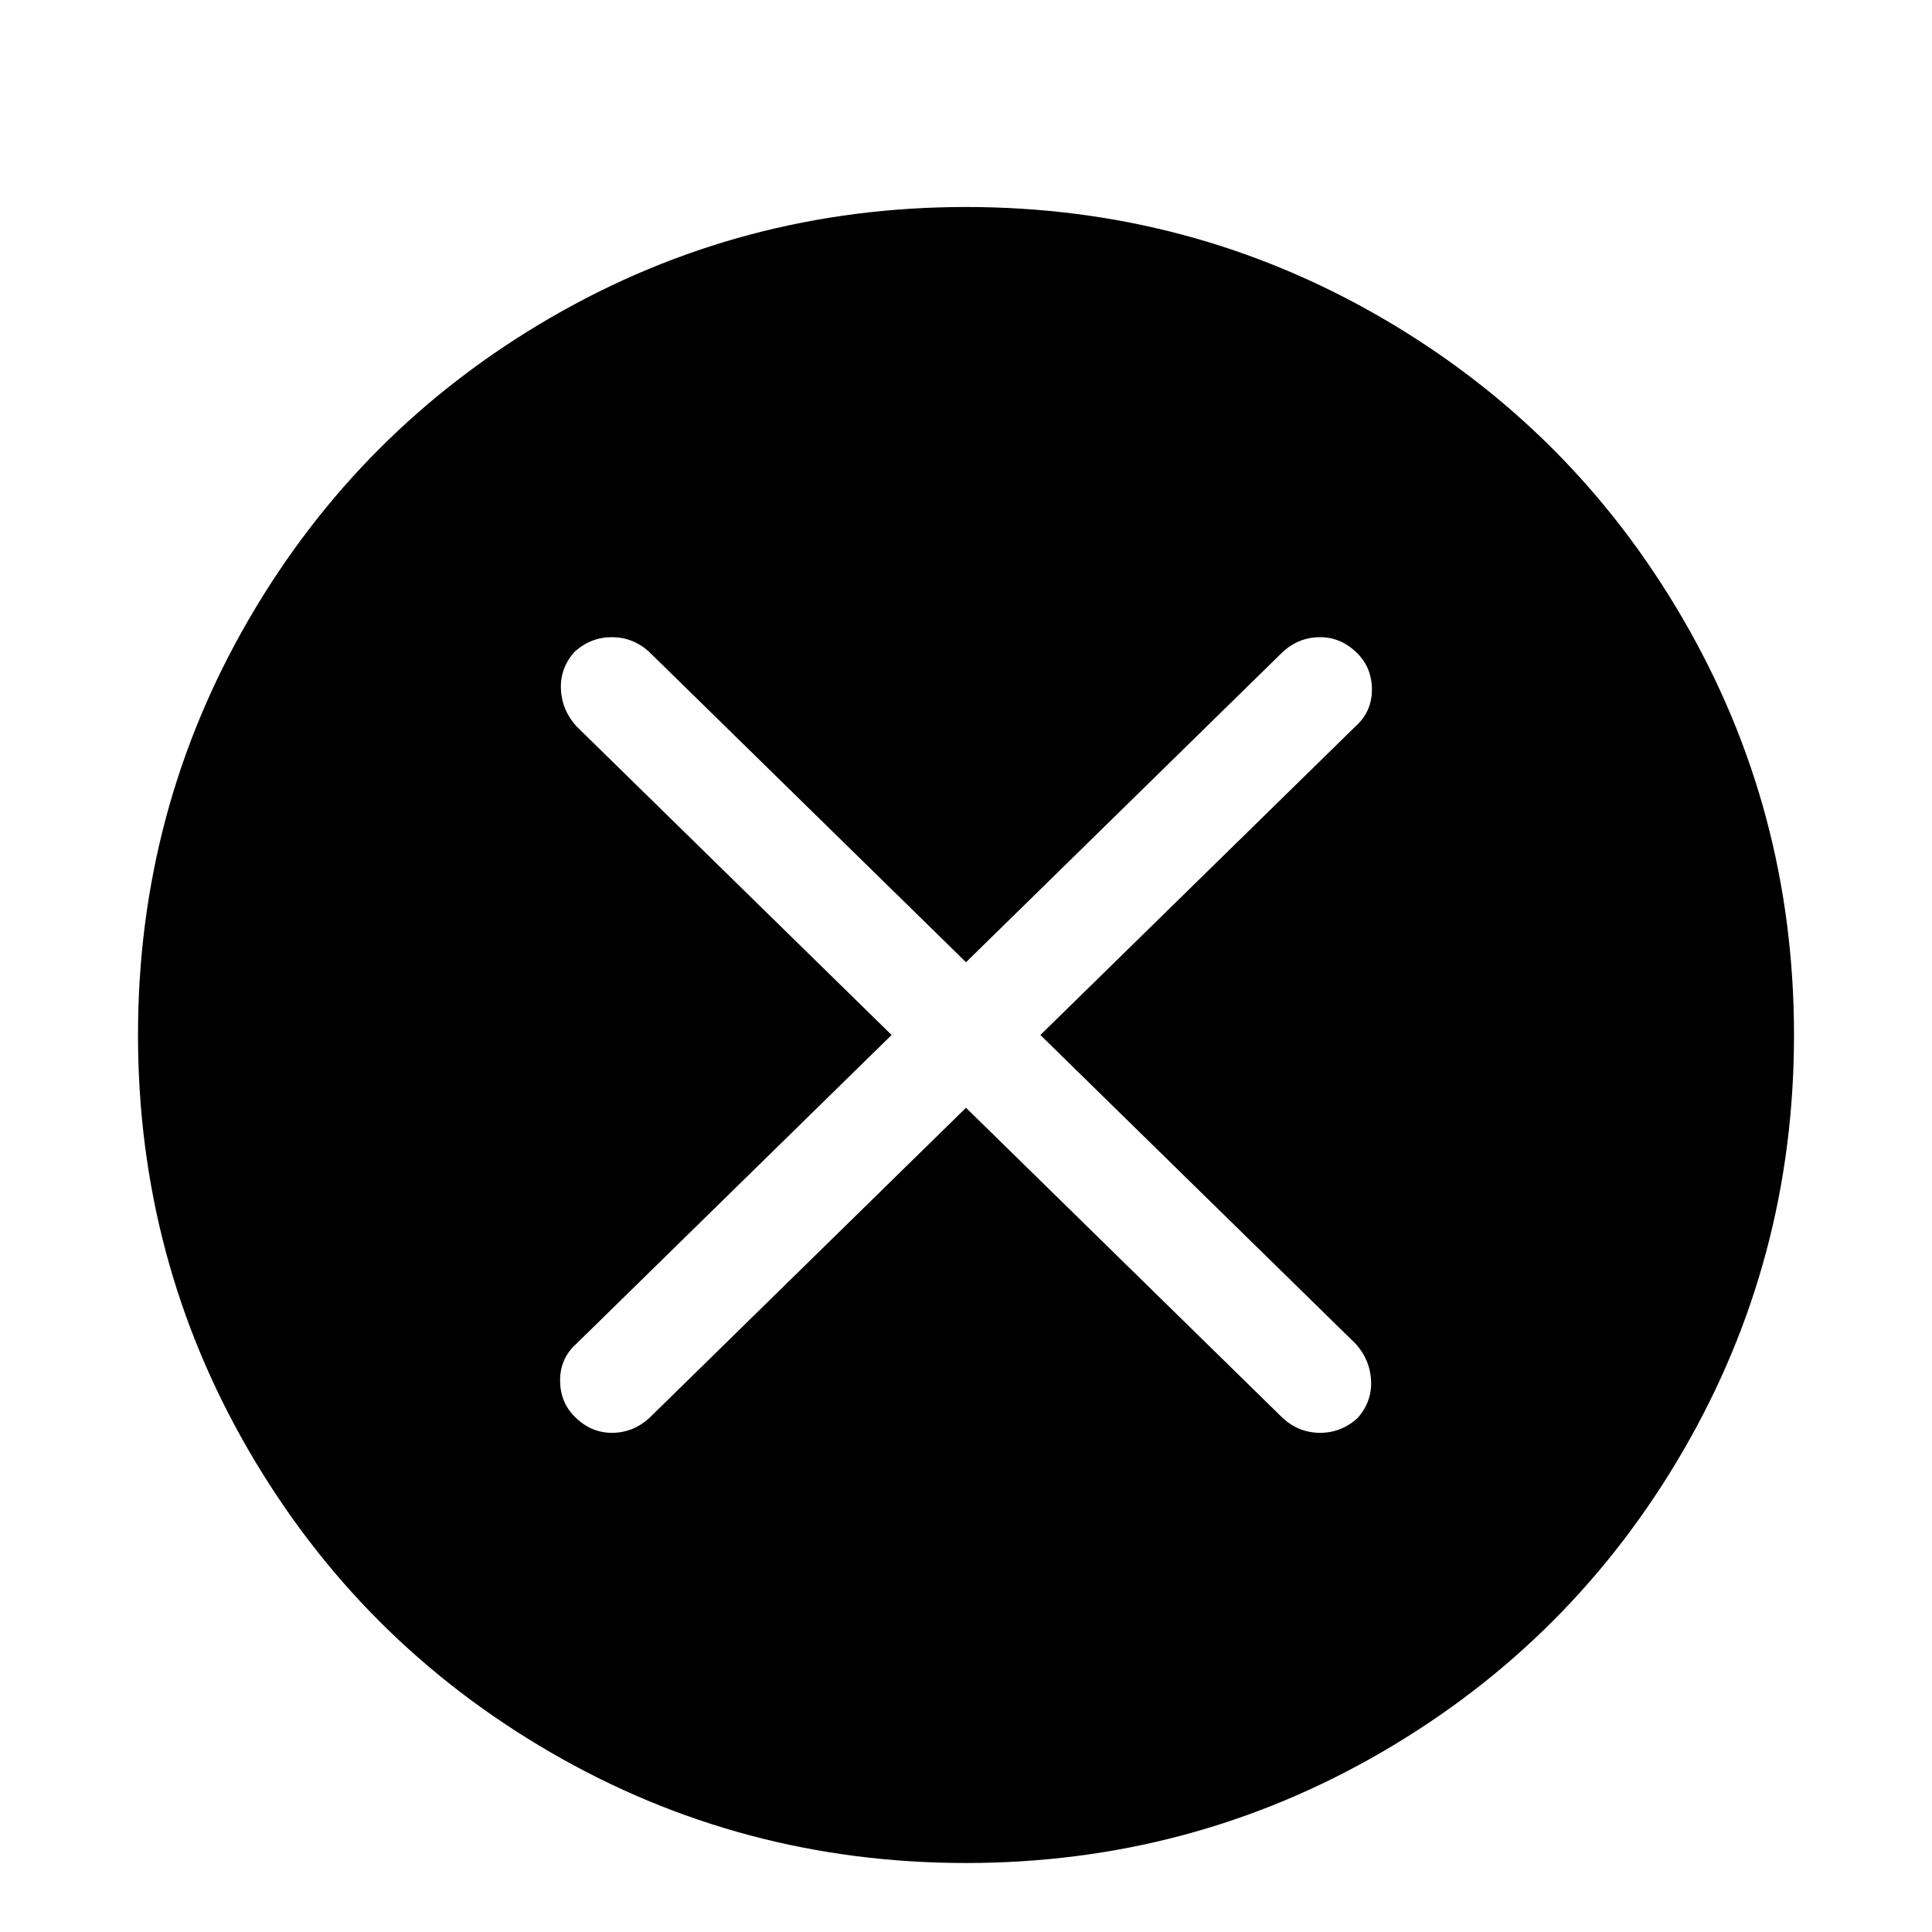 <svg viewBox="0 0 1194.667 1194.667" xmlns="http://www.w3.org/2000/svg"><path d="M597.333 128q-139 0-257 68.5T153.833 383t-68.5 257 68.5 257 186.5 186.5 257 68.5 257-68.5 186.5-186.5 68.5-257-68.5-257-186.5-186.5-257-68.5zm241 703q9 10 9.5 23t-8.5 23q-10 9-23 9t-23-9l-196-192-196 192q-10 9-23 9t-23-10q-9-9-9-22.5t10-22.5l195-191-195-191q-9-10-9.5-23t8.5-23q10-9 23-9t23 9l196 192 196-192q10-9 23-9t23 10q9 9 9 22.5t-10 22.5l-195 191z"/></svg>